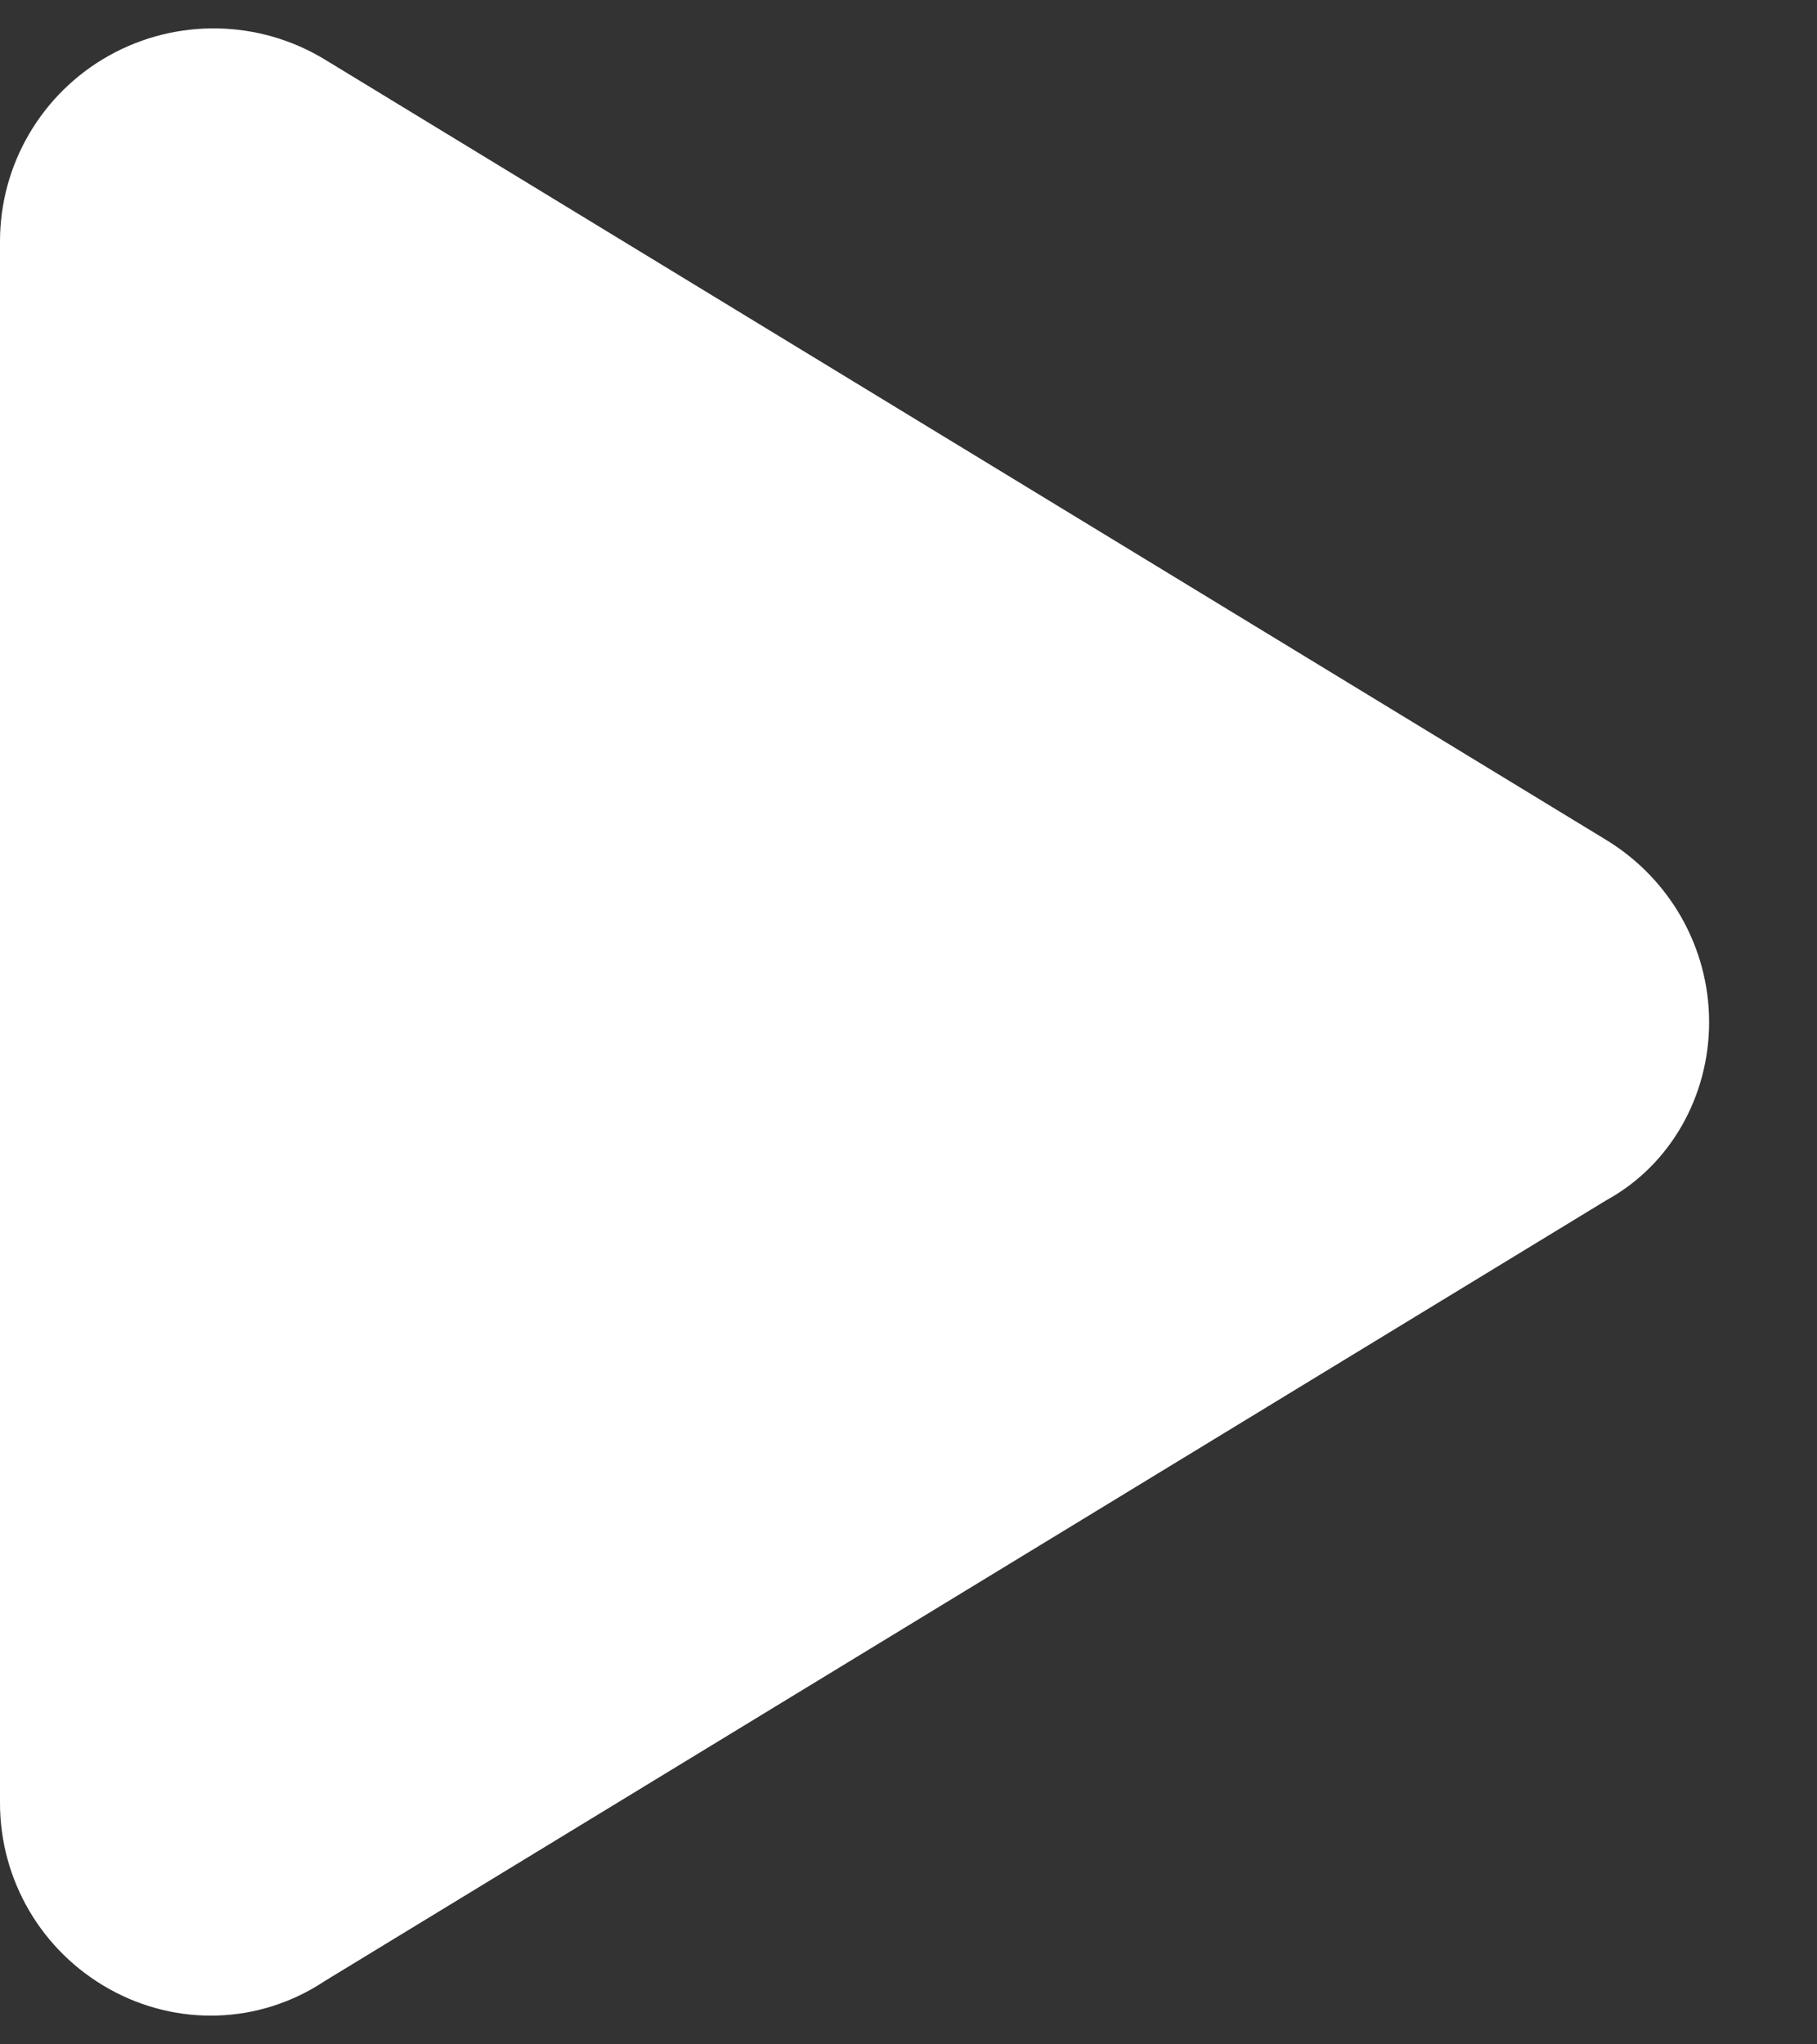 <svg width="16" height="18" viewBox="0 0 16 18" fill="none" xmlns="http://www.w3.org/2000/svg">
<rect x="0" y="0" width="16" height="18" fill="#333333" stroke="none"/>
<path d="M14.148 7.398C14.709 7.742 15.05 8.348 15.05 9C15.05 9.652 14.709 10.258 14.148 10.566L2.862 17.441C2.281 17.828 1.554 17.844 0.961 17.512C0.367 17.18 0 16.555 0 15.875V2.125C0 1.447 0.367 0.821 0.961 0.489C1.554 0.158 2.281 0.171 2.862 0.525L14.148 7.398Z" fill="white"/>
</svg>
